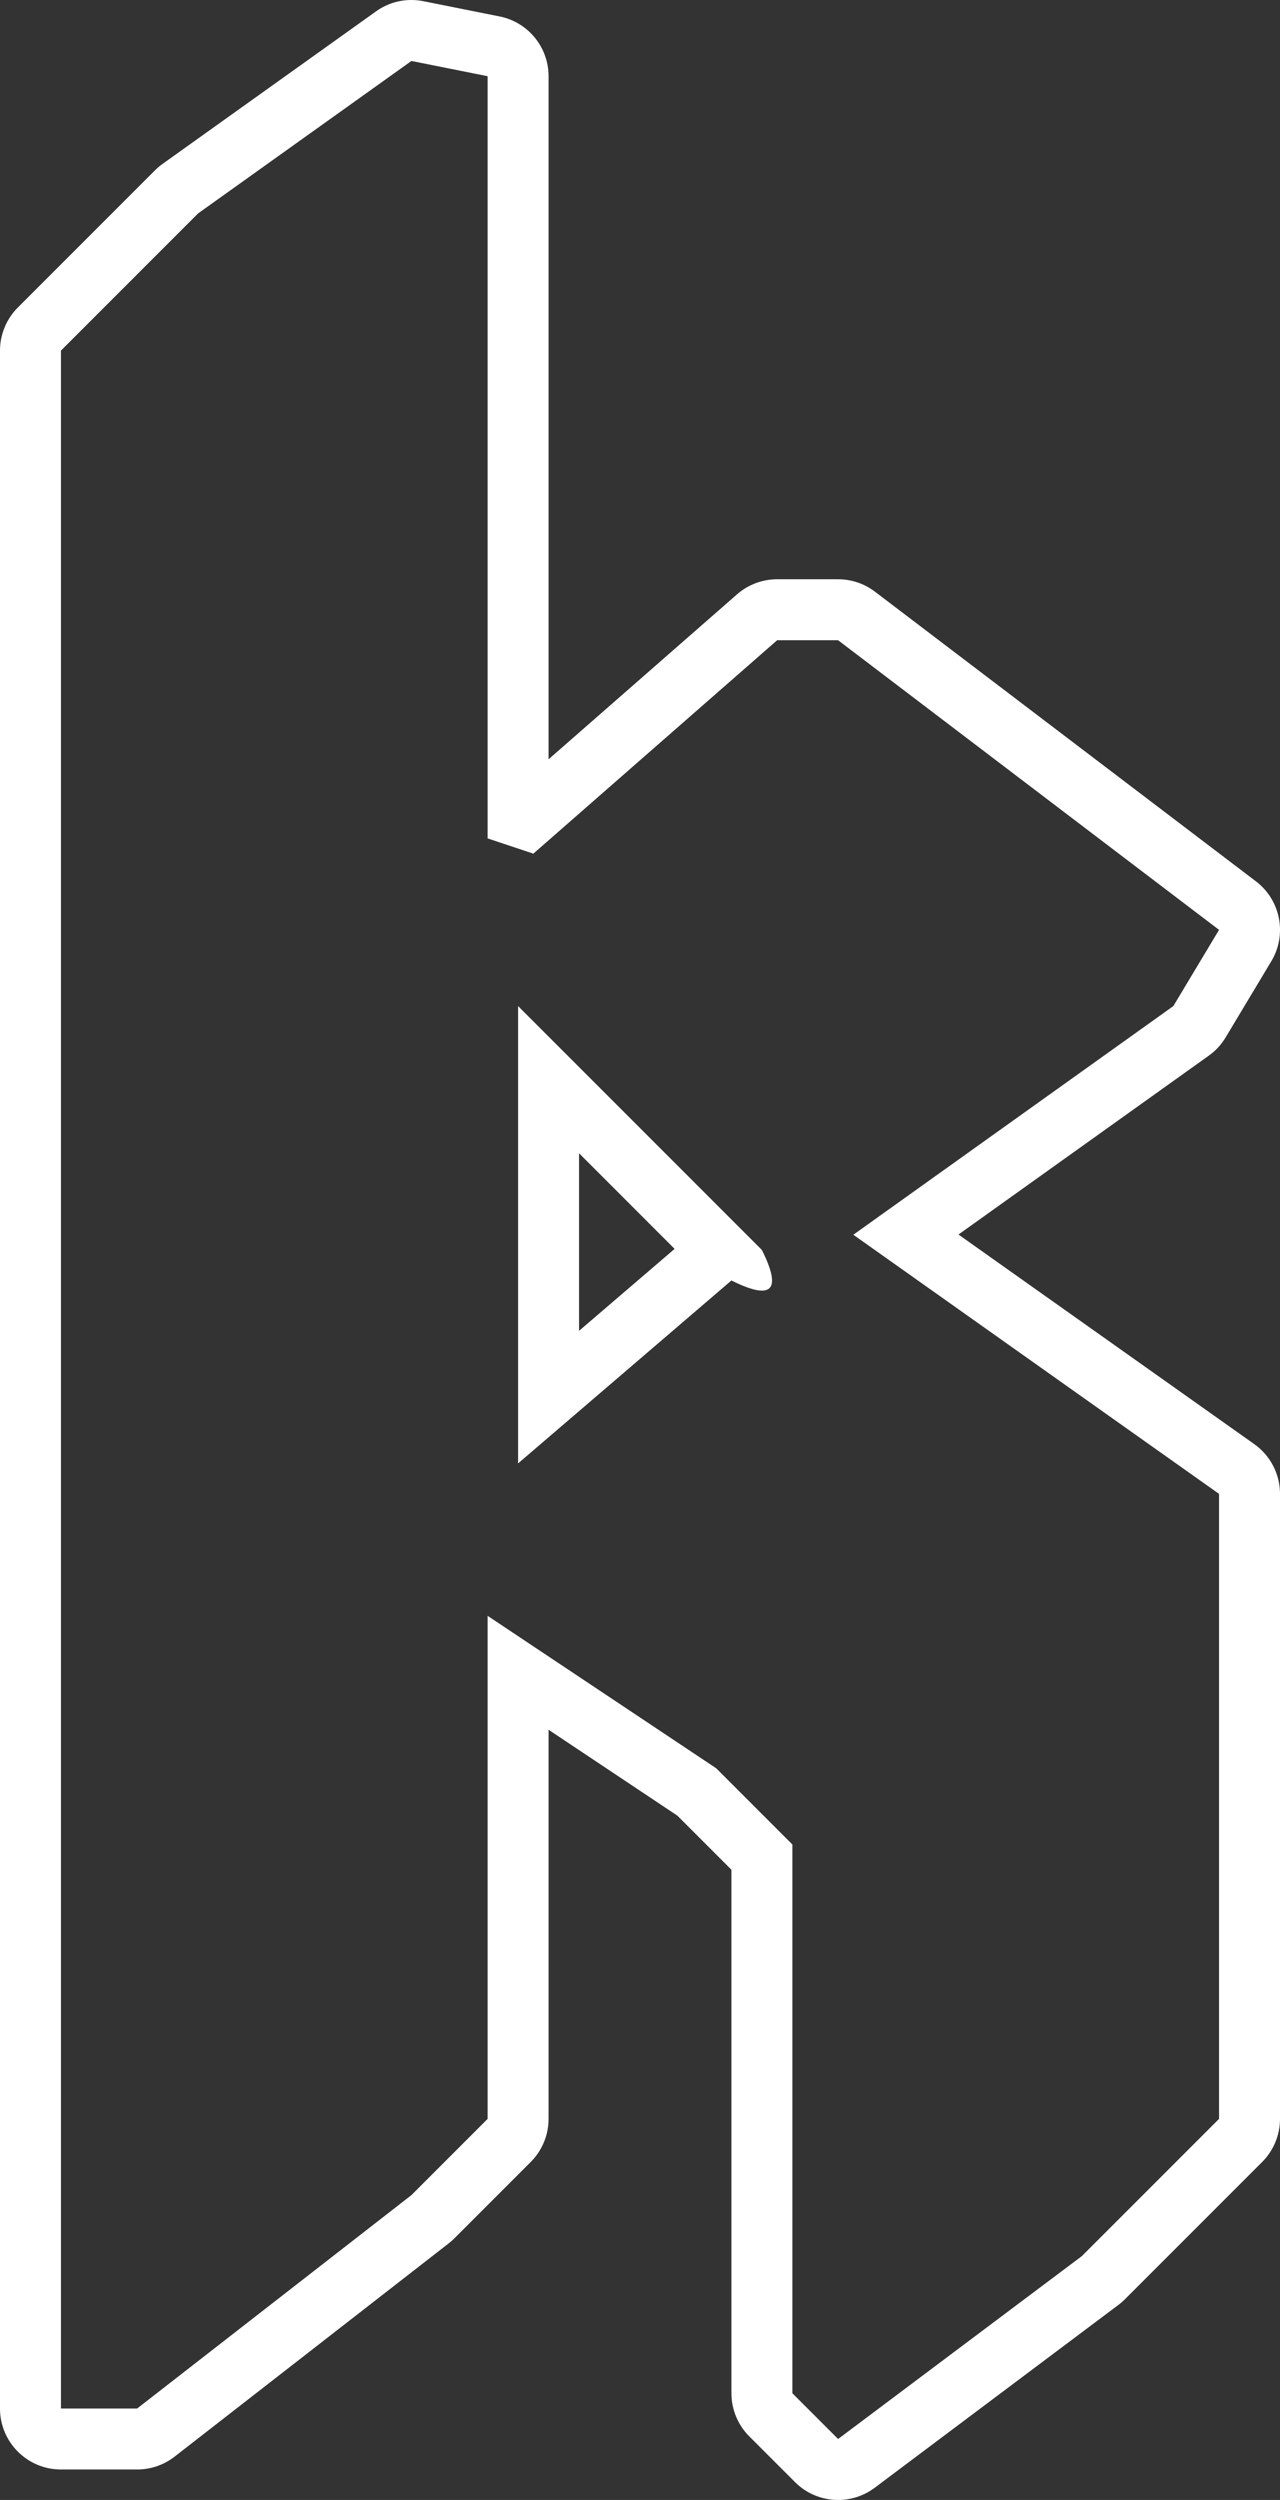 <svg xmlns="http://www.w3.org/2000/svg" width="42" height="82" viewBox="0 0 42 82">
  <rect x="0" y="0" width="42" height="82" fill="#333333" stroke="none"/>
  <defs>
    <style>
      .cls-1 {
        fill: none;
        stroke-linecap: round;
        stroke-linejoin: round;
      }

      .cls-2, .cls-3 {
        stroke: none;
      }

      .cls-3 {
        fill: #fff;
      }
    </style>
  </defs>
  <g id="rgba_228_228_228_0.76_" data-name="rgba(228,228,228,0.76)" class="cls-1" transform="translate(-383 -146)">
    <path class="cls-2" d="M396.5,148l2.5.5v25l1.5.5,8-7h2l12.5,9.5-1.5,2.5L411,186.5l12,8.5v20.5l-4.5,4.5-8,6-1.5-1.5v-18l-2.5-2.5-7.5-5v16.5l-2.5,2.5-9,7H385V157.5l4.5-4.5Zm3.5,31v15l7-6q2,1,1-1Z"/>
    <path class="cls-3" d="M 396.5 148 L 389.5 153 L 385 157.5 L 385 225 L 387.5 225 L 396.5 218 L 399 215.5 L 399 199 L 406.5 204 L 409 206.5 L 409 224.5 L 410.5 226 L 418.5 220 L 423 215.5 L 423 195 L 411 186.5 L 421.5 179 L 423 176.5 L 410.5 167 L 408.5 167 L 400.5 174 L 399 173.5 L 399 148.5 L 396.5 148 M 408 188.333 C 407.778 188.333 407.444 188.222 407 188 L 400 194 L 400 179 L 408 187 C 408.444 187.889 408.444 188.333 408 188.333 M 396.5 146 C 396.631 146 396.762 146.013 396.892 146.039 L 399.392 146.539 C 400.327 146.726 401 147.547 401 148.5 L 401 170.905 L 407.183 165.495 C 407.548 165.176 408.016 165 408.5 165 L 410.5 165 C 410.937 165 411.362 165.143 411.71 165.408 L 424.21 174.908 C 425.022 175.525 425.24 176.654 424.715 177.529 L 423.215 180.029 C 423.074 180.264 422.886 180.468 422.662 180.627 L 414.45 186.493 L 424.156 193.368 C 424.685 193.743 425 194.351 425 195 L 425 215.5 C 425 216.03 424.789 216.539 424.414 216.914 L 419.914 221.414 C 419.847 221.481 419.776 221.543 419.7 221.6 L 411.7 227.6 C 411.342 227.868 410.921 228 410.501 228 C 409.986 228 409.473 227.802 409.086 227.414 L 407.586 225.914 C 407.211 225.539 407 225.03 407 224.5 L 407 207.328 L 405.226 205.554 L 401 202.737 L 401 215.5 C 401 216.03 400.789 216.539 400.414 216.914 L 397.914 219.414 C 397.856 219.473 397.793 219.528 397.728 219.579 L 388.728 226.579 C 388.377 226.852 387.945 227 387.5 227 L 385 227 C 383.895 227 383 226.105 383 225 L 383 157.5 C 383 156.97 383.211 156.461 383.586 156.086 L 388.086 151.586 C 388.164 151.508 388.248 151.437 388.338 151.373 L 395.338 146.373 C 395.679 146.128 396.086 146 396.5 146 Z M 405.136 186.964 L 402 183.828 L 402 189.652 L 405.136 186.964 Z"/>
  </g>
</svg>
